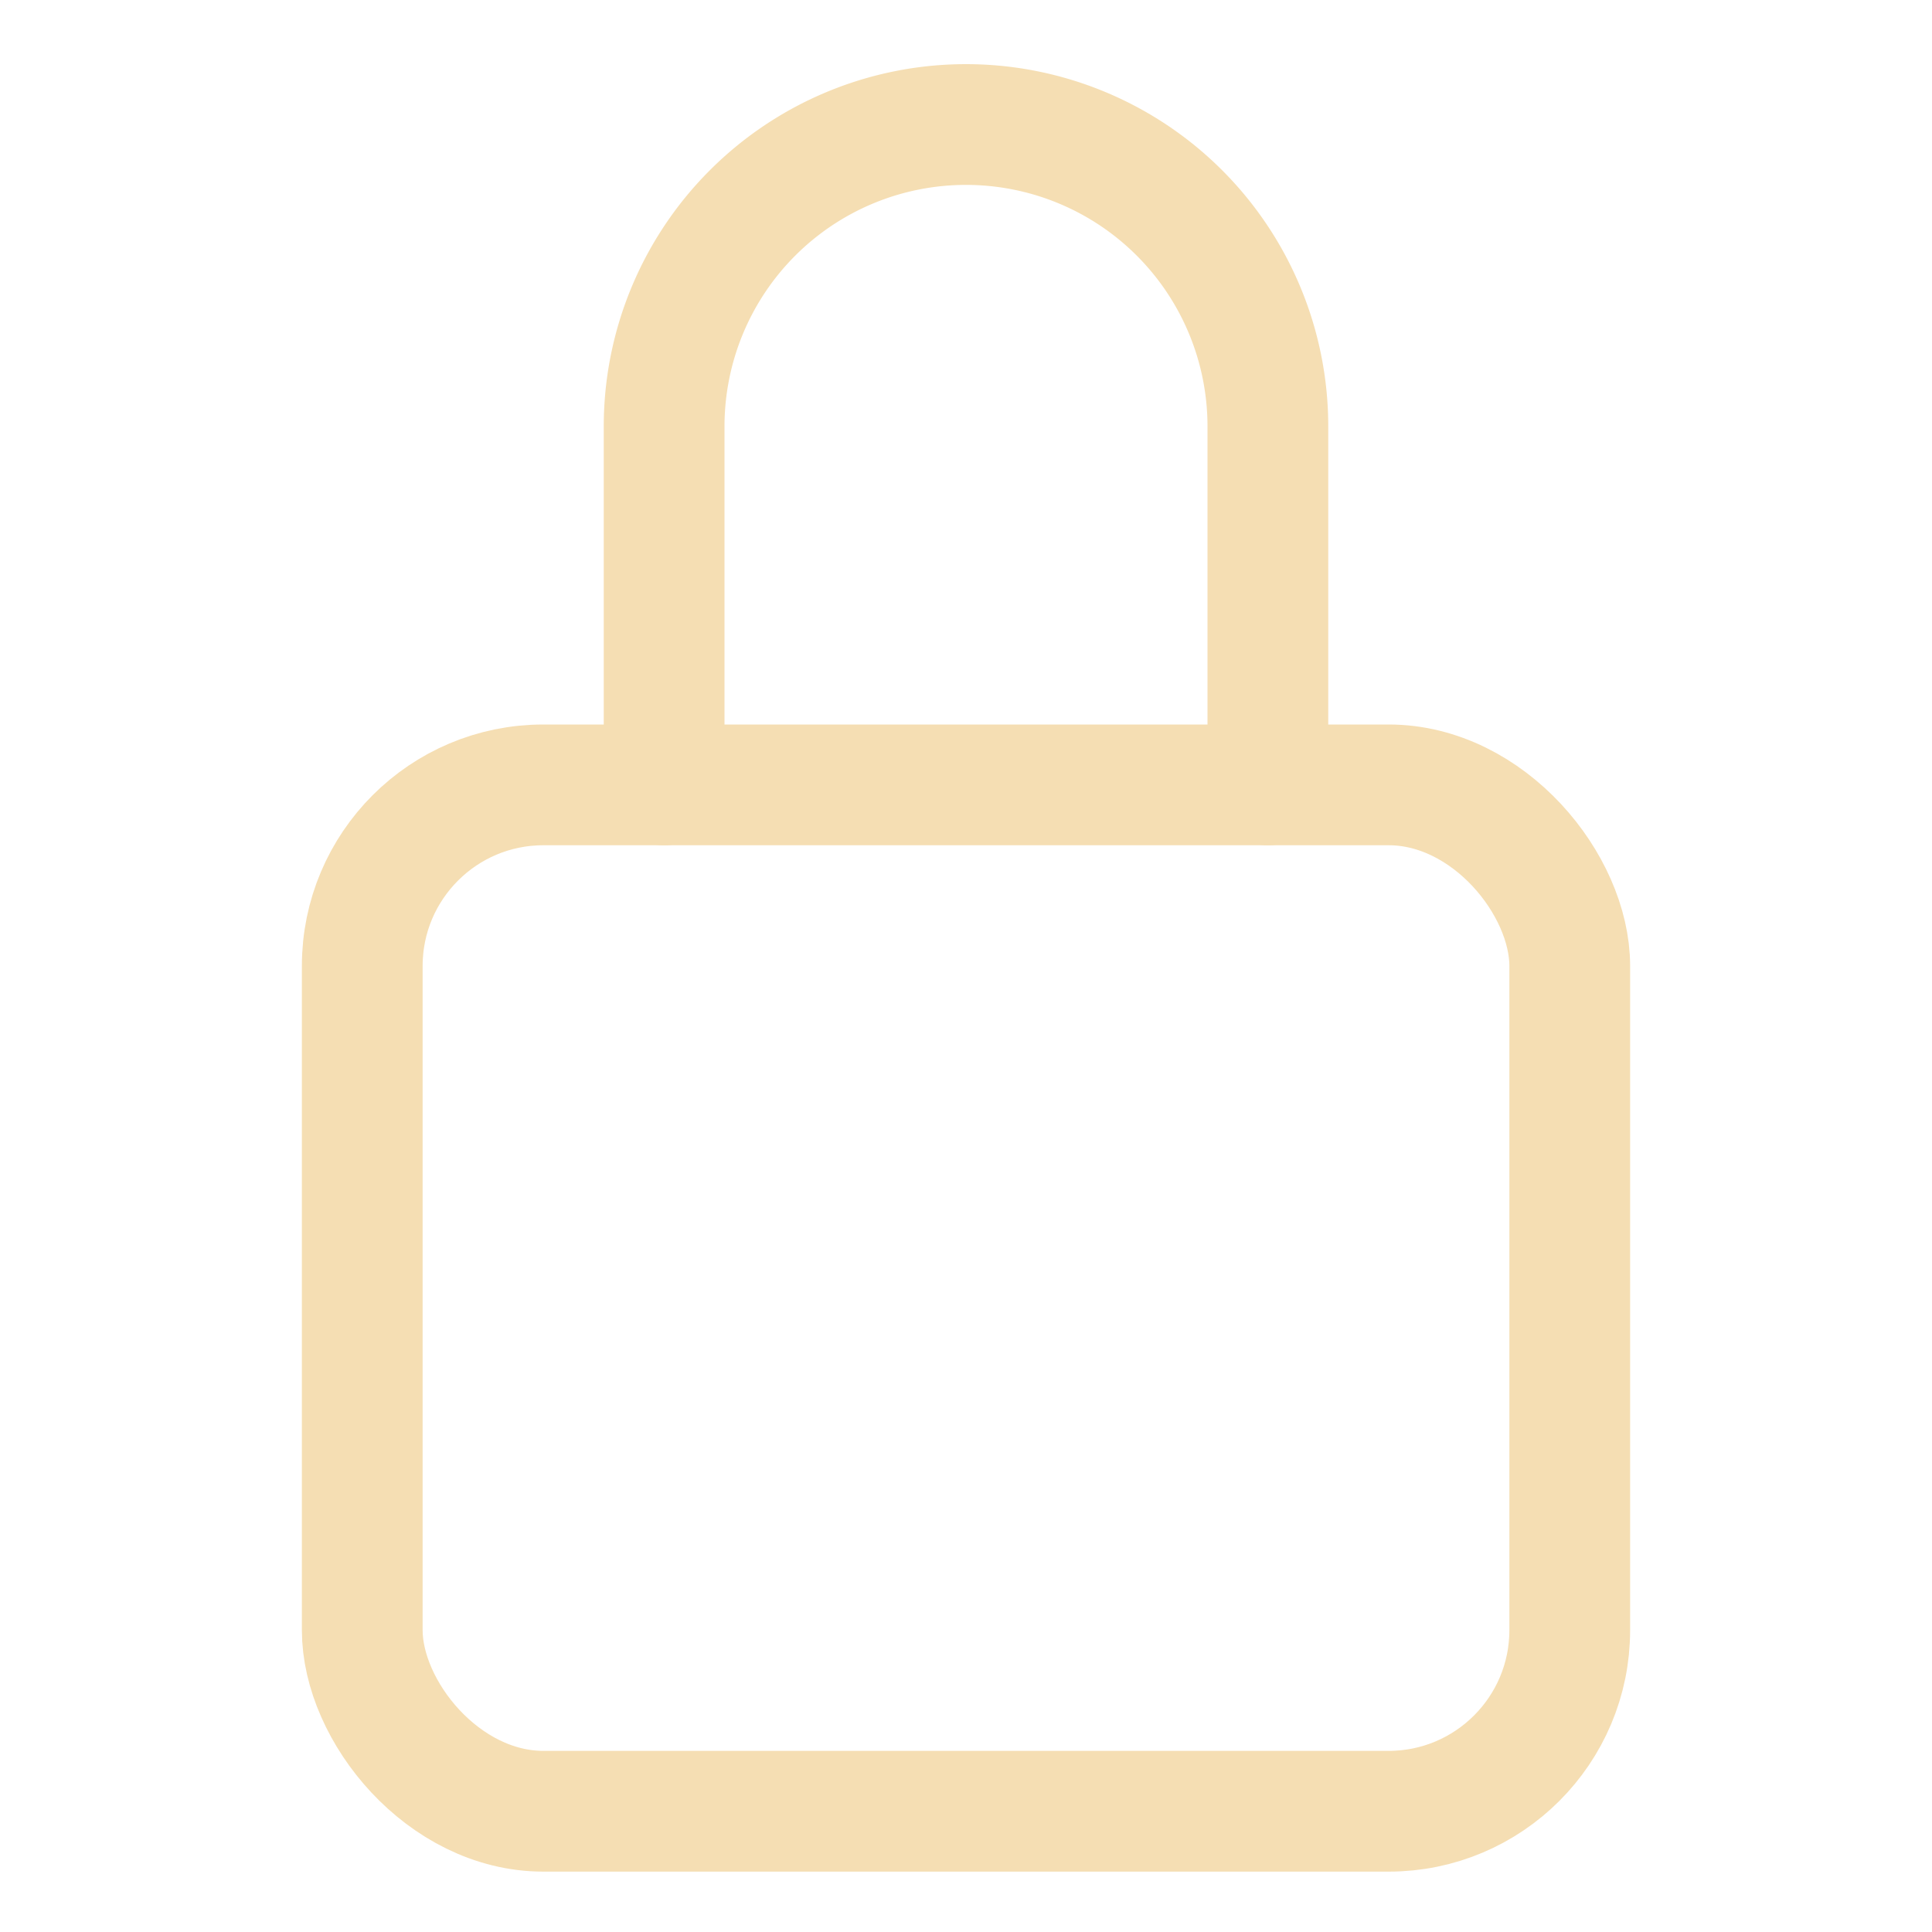 <svg xmlns="http://www.w3.org/2000/svg" className="ionicon" viewBox="0 0 512 512"><path d="M336 208v-95a80 80 0 00-160 0v95" fill="none" stroke="wheat" stroke-linecap="round" stroke-linejoin="round" stroke-width="32"/><rect x="96" y="208" width="320" height="272" rx="48" ry="48" fill="none" stroke="wheat" stroke-linecap="round" stroke-linejoin="round" stroke-width="32"/></svg>